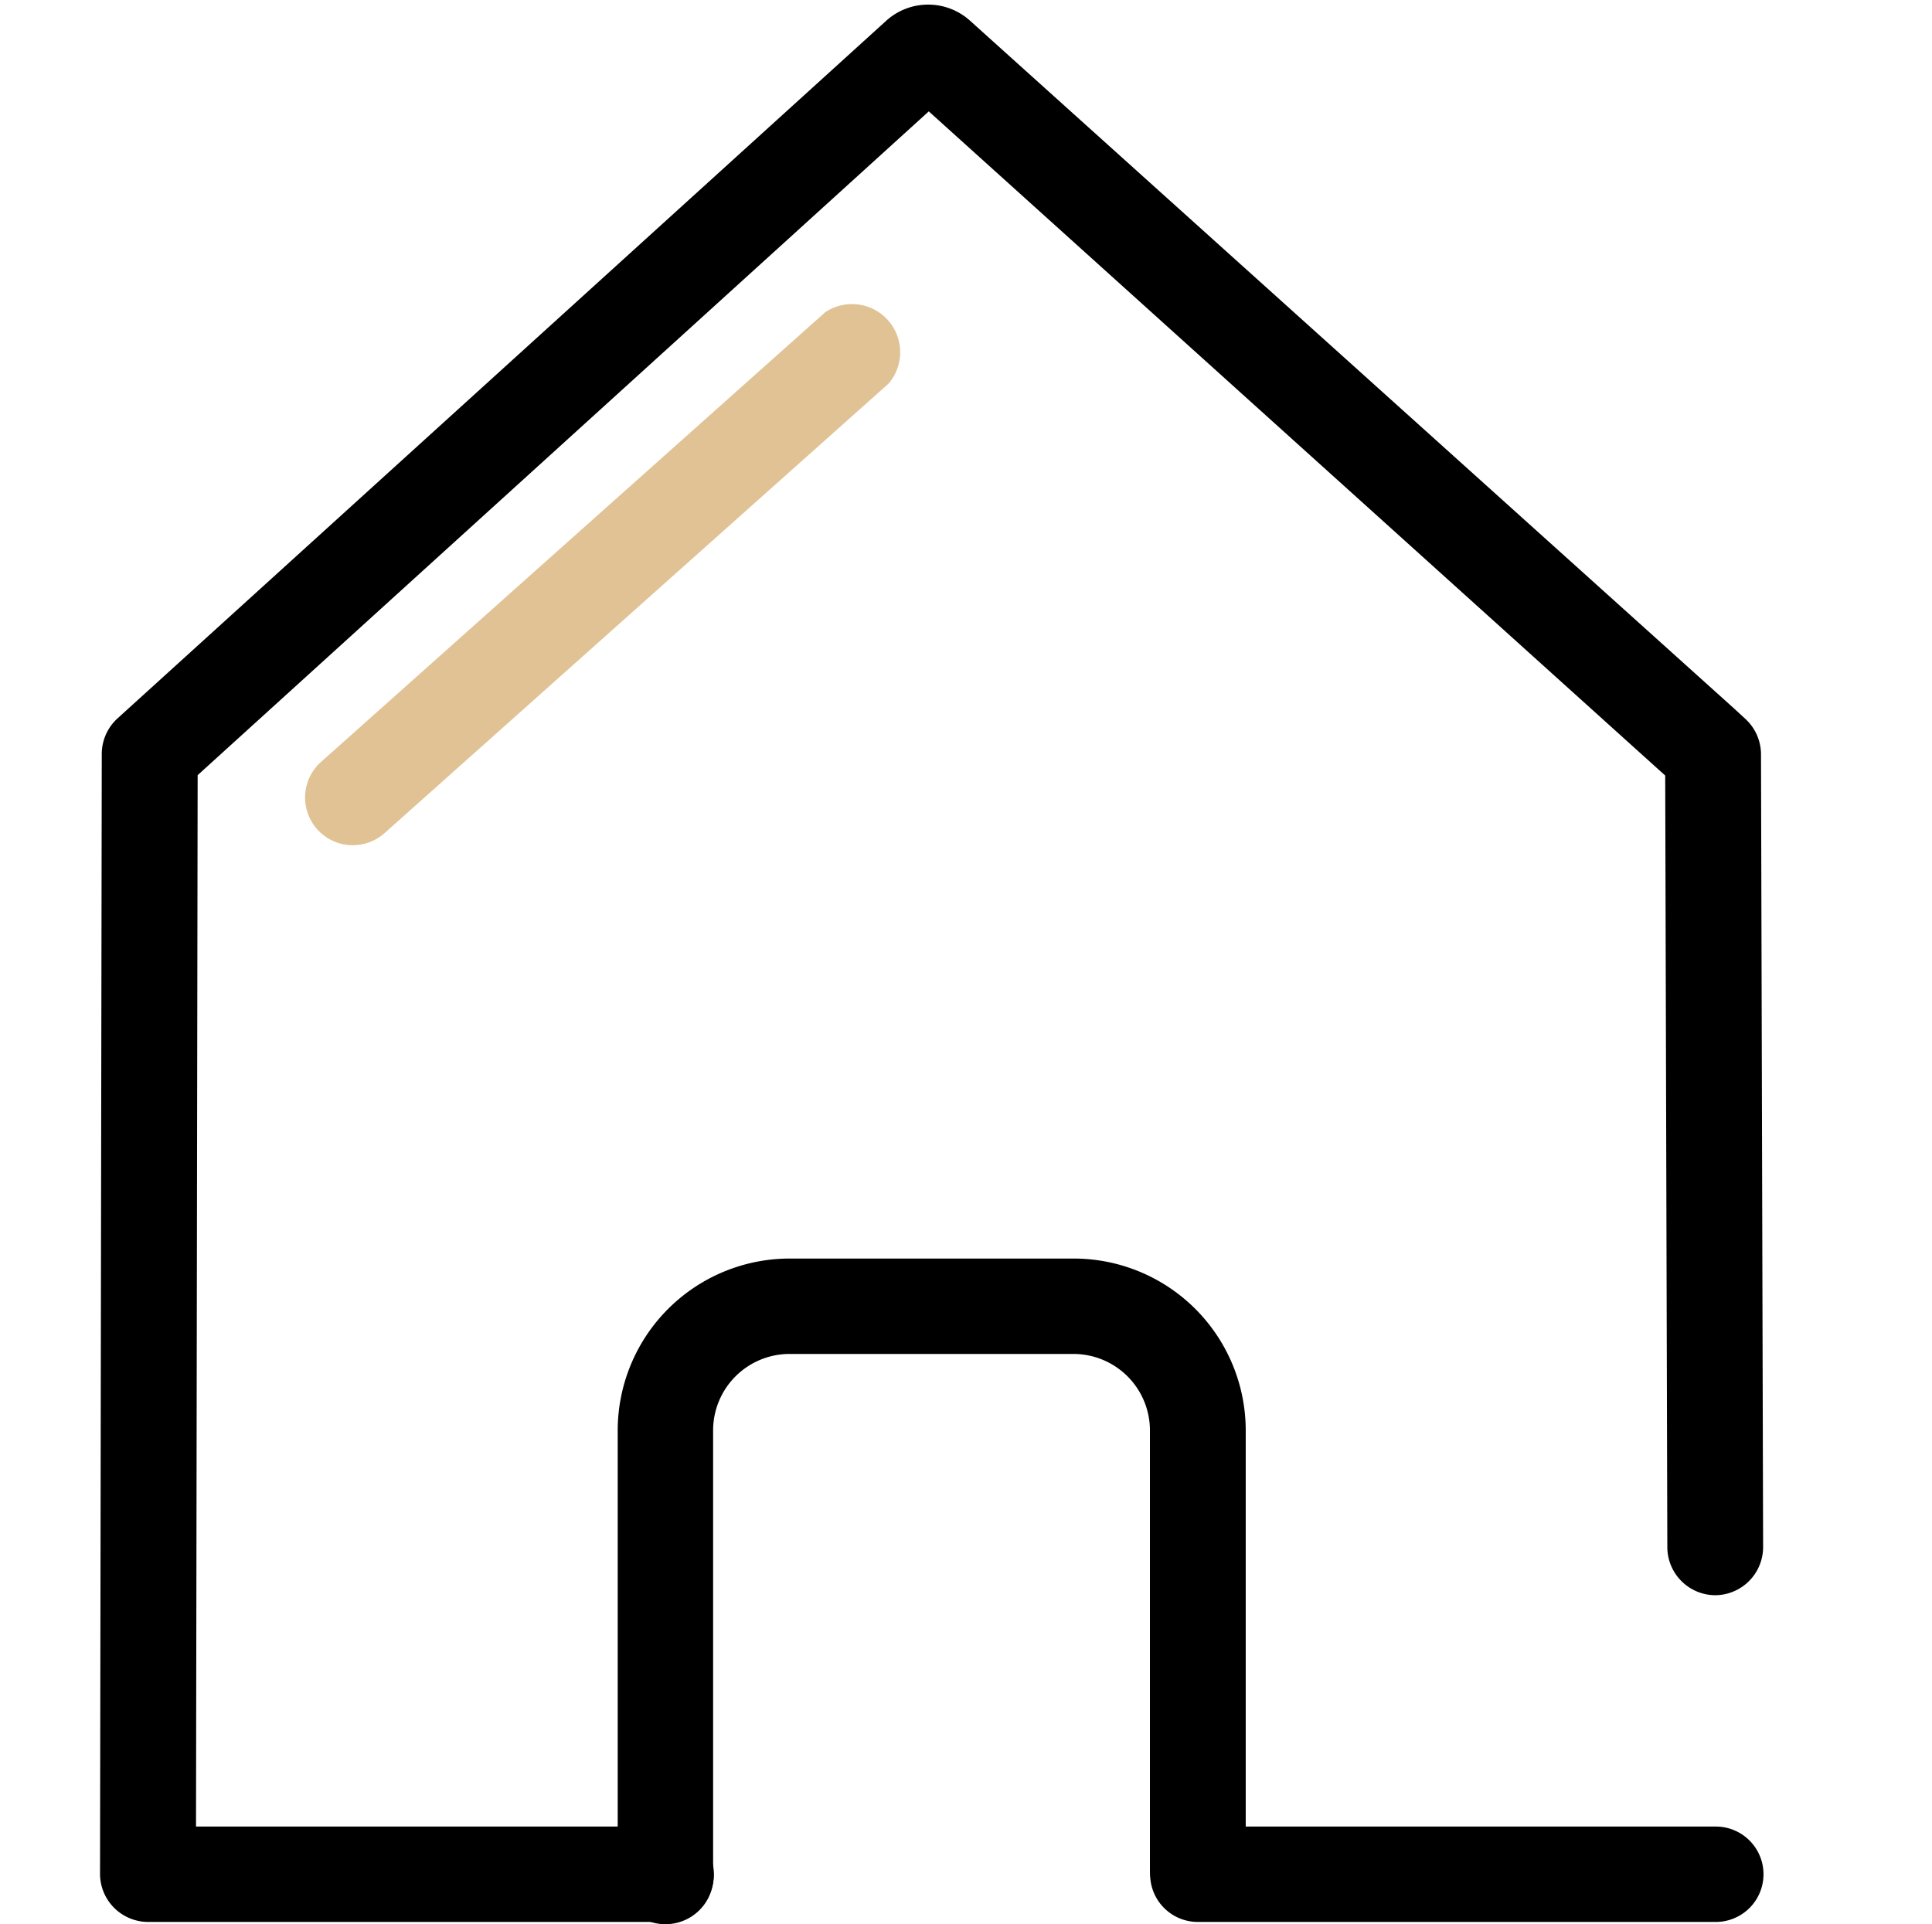 <?xml version="1.0" standalone="no"?><!DOCTYPE svg PUBLIC "-//W3C//DTD SVG 1.1//EN" "http://www.w3.org/Graphics/SVG/1.1/DTD/svg11.dtd"><svg t="1587374787096" class="icon" viewBox="0 0 1028 1024" version="1.1" xmlns="http://www.w3.org/2000/svg" p-id="999" xmlns:xlink="http://www.w3.org/1999/xlink" width="200.781" height="200"><defs><style type="text/css"></style></defs><path d="M912.961 1022.793H637.355a25.381 25.381 0 1 1 0-50.763h275.606a25.381 25.381 0 0 1 0 50.763zM354.468 1022.793H78.862a25.638 25.638 0 0 1-25.638-25.638l0.923-596.078a25.638 25.638 0 0 1 8.153-18.562l5.64-5.128L471.735 10.87a33.278 33.278 0 0 1 44.251 0L922.96 377.285l5.897 5.435a25.638 25.638 0 0 1 8.153 18.562l1.128 421.998a25.638 25.638 0 0 1-25.33 25.638 25.638 25.638 0 0 1-25.638-25.33l-1.128-410.871-391.848-353.442-389.028 353.237-0.872 559.519h250.173a25.381 25.381 0 0 1 0 50.763z" p-id="1000"></path><path d="M637.509 1020.383a25.638 25.638 0 0 1-25.638-25.638v-233.509a40.713 40.713 0 0 0-40.662-40.713H420.152a40.713 40.713 0 0 0-40.713 40.713V994.746a25.638 25.638 0 1 1-50.763 0v-233.509a91.527 91.527 0 0 1 91.424-91.476h151.314a91.527 91.527 0 0 1 91.424 91.476V994.746a25.33 25.33 0 0 1-25.33 25.638z" p-id="1001"></path><path d="M187.668 449.789a25.381 25.381 0 0 1-16.87-44.302L439.124 166.133a25.638 25.638 0 0 1 33.791 37.893L204.589 443.38a25.638 25.638 0 0 1-16.921 6.409z" fill="#E0C294" p-id="1002"></path></svg>